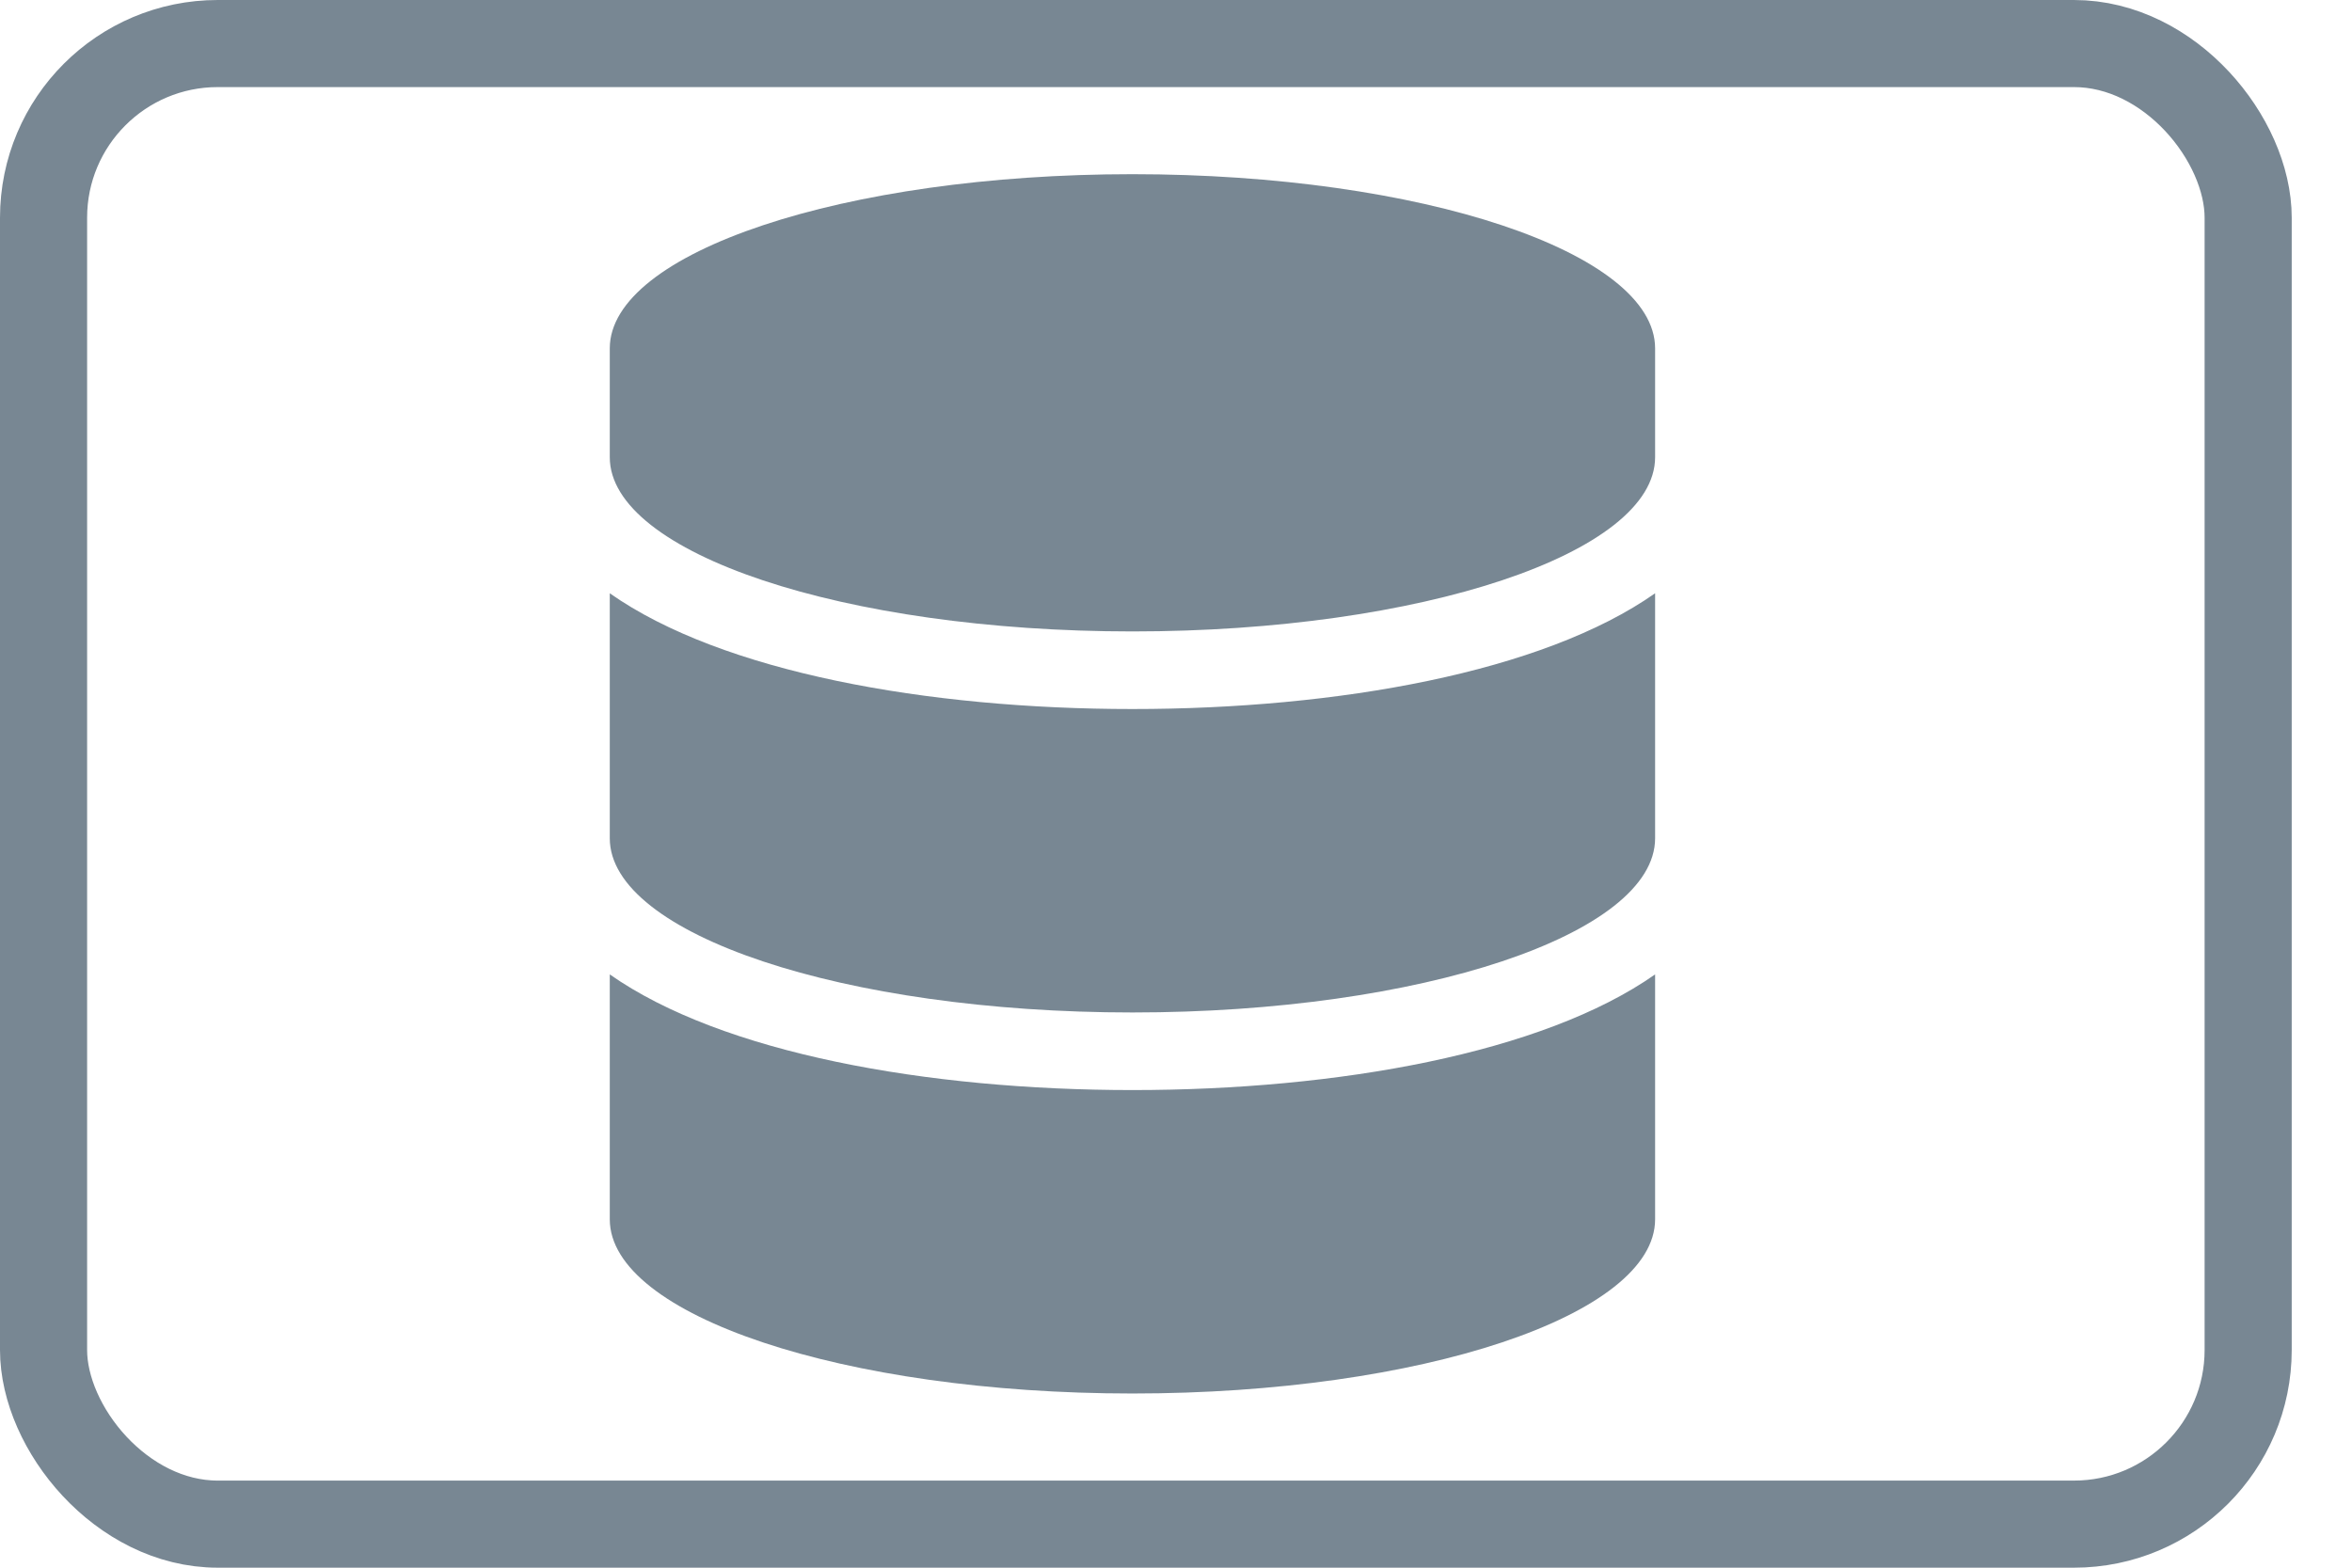 <?xml version="1.0" encoding="UTF-8"?>
<!--
    Icon displayed in the toolbar
-->
<svg width="27px" height="18px" viewBox="0 0 27 18" version="1.1" xmlns="http://www.w3.org/2000/svg" xmlns:xlink="http://www.w3.org/1999/xlink">
    <g id="Page-1" stroke="none" stroke-width="1" fill="none" fill-rule="evenodd">
        <g id="icon">
            <rect id="icons/processbuilder/task" stroke="#788793" x="0.5" y="0.5" width="25.308" height="17" rx="2"></rect>
            <g id="database-solid" transform="translate(7, 2)" fill="#788793" fill-rule="nonzero">
                <path d="M12,2 L12,3.25 C12,4.352 9.313,5.25 6,5.25 C2.687,5.25 0,4.352 0,3.25 L0,2 C0,0.898 2.687,0 6,0 C9.313,0 12,0.898 12,2 Z M12,4.812 L12,7.625 C12,8.727 9.313,9.625 6,9.625 C2.687,9.625 0,8.727 0,7.625 L0,4.812 C1.289,5.719 3.648,6.141 6,6.141 C8.352,6.141 10.711,5.719 12,4.812 Z M12,9.188 L12,12 C12,13.102 9.313,14 6,14 C2.687,14 0,13.102 0,12 L0,9.188 C1.289,10.094 3.648,10.516 6,10.516 C8.352,10.516 10.711,10.094 12,9.188 Z" id="Shape"></path>
            </g>
        </g>
    </g>
</svg>
